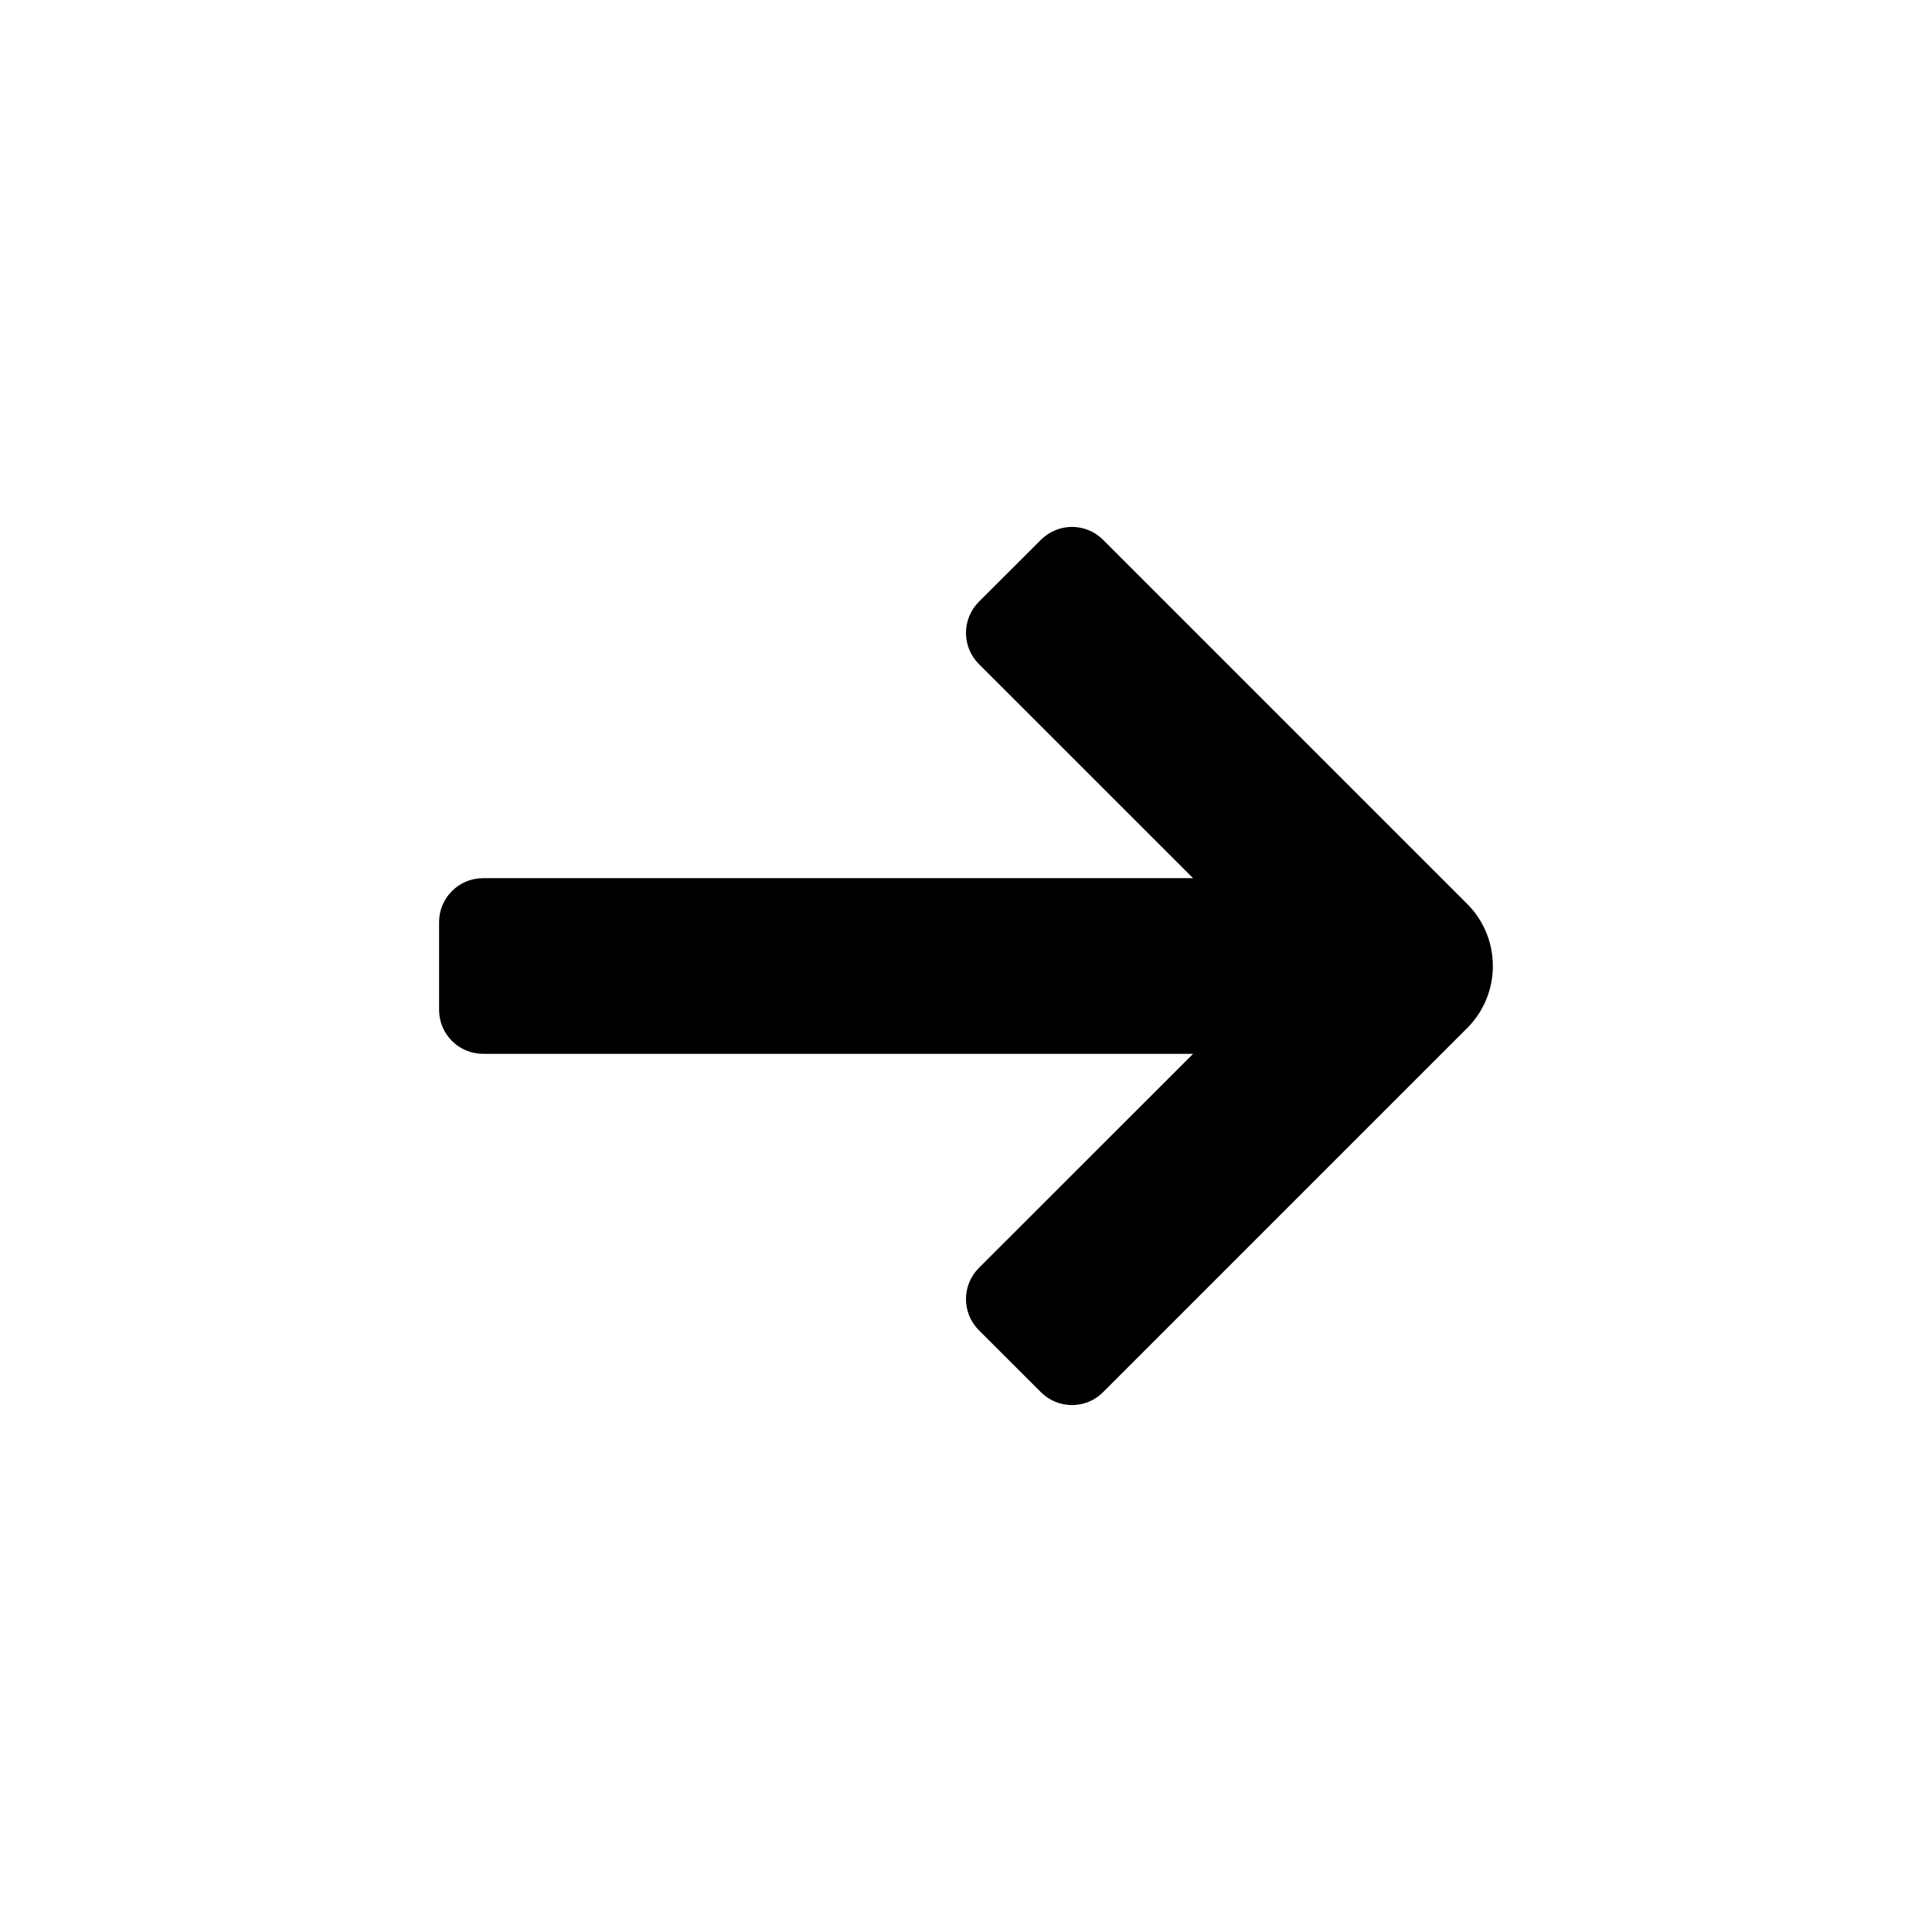 <?xml version="1.0" encoding="UTF-8" standalone="no"?>
<svg width="22px" height="22px" viewBox="0 0 22 22" version="1.1" xmlns="http://www.w3.org/2000/svg" xmlns:xlink="http://www.w3.org/1999/xlink">
    <!-- Generator: Sketch 39.1 (31720) - http://www.bohemiancoding.com/sketch -->
    <title>arrow_right</title>
    <desc>Created with Sketch.</desc>
    <defs></defs>
    <g id="16-x-16-solid" stroke="none" stroke-width="1" fill="none" fill-rule="evenodd">
        <g id="arrow_right" fill="#000000">
            <g id="Page-1" transform="translate(5, 6)">
                <path d="M11.707,4.293 L7.561,0.147 C7.365,-0.049 7.049,-0.049 6.853,0.147 L6.146,0.853 C5.951,1.049 5.951,1.365 6.146,1.561 L8.586,4 L0.5,4 C0.224,4 0,4.224 0,4.5 L0,5.5 C0,5.776 0.224,6 0.5,6 L8.586,6 L6.146,8.439 C5.951,8.635 5.951,8.951 6.146,9.147 L6.853,9.853 C7.049,10.049 7.365,10.049 7.561,9.853 L11.707,5.707 C12.097,5.317 12.097,4.683 11.707,4.293" id="Fill-1"></path>
            </g>
        </g>
    </g>
</svg>